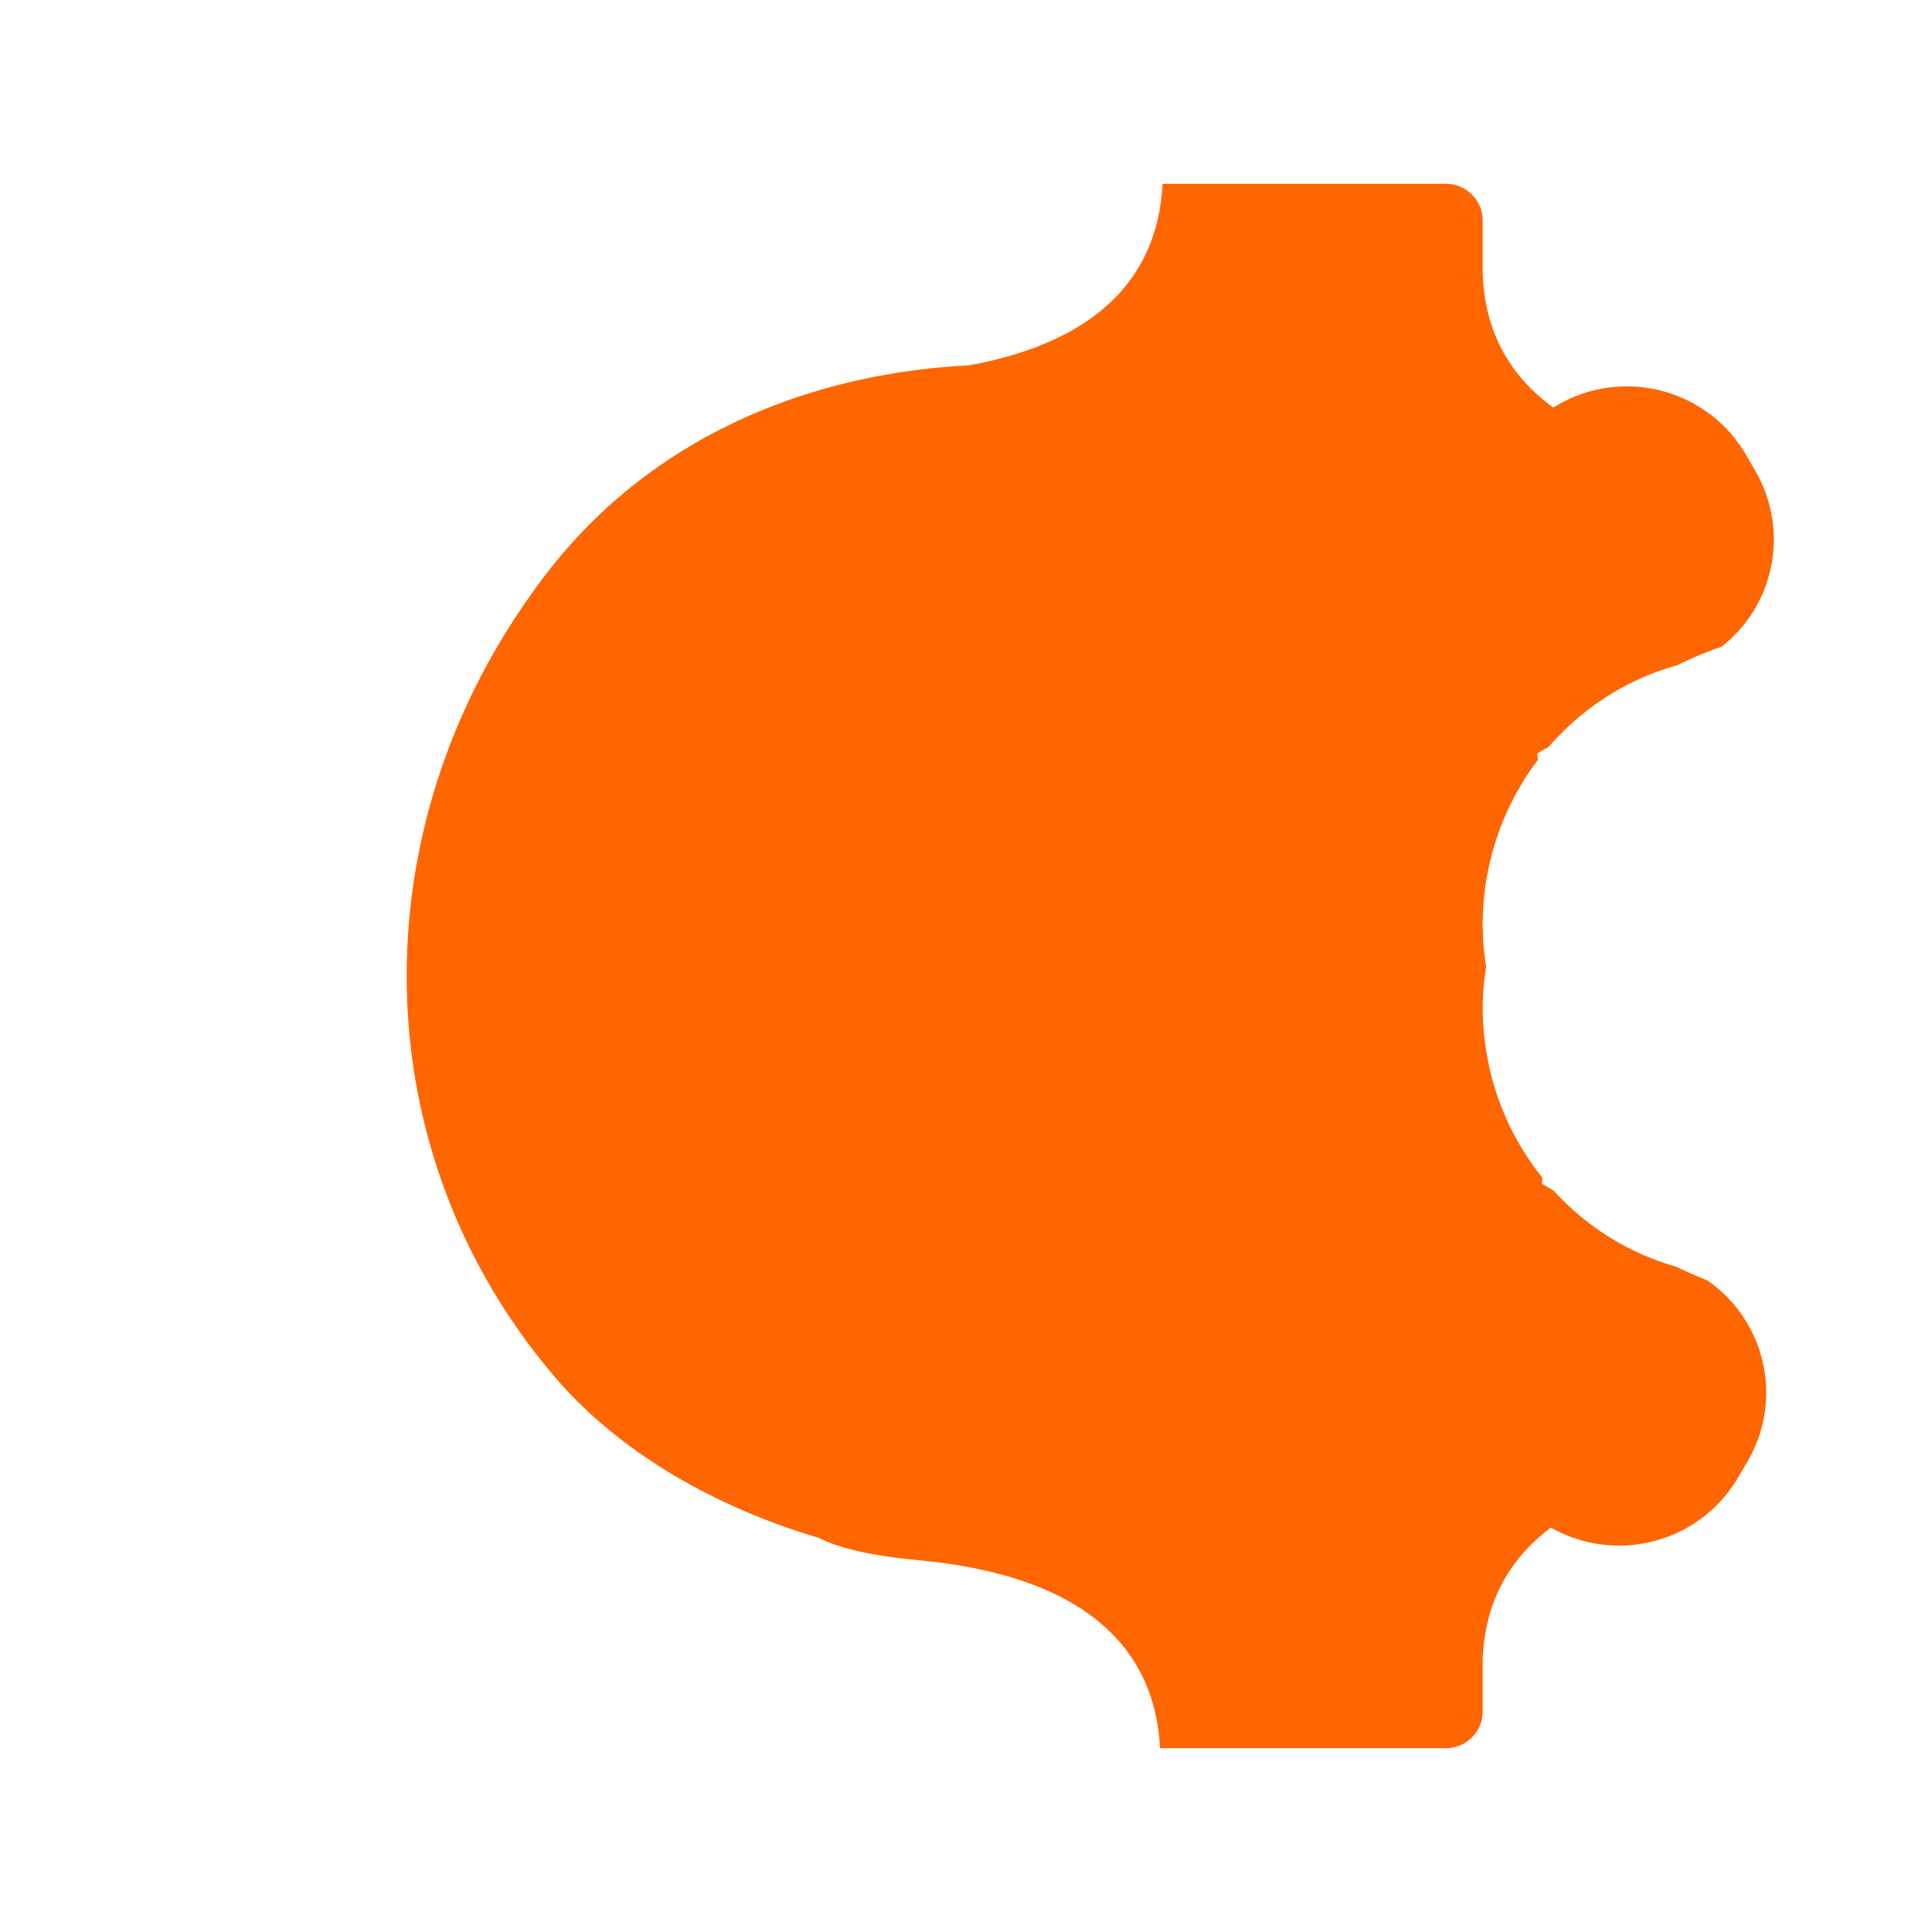 <?xml version="1.0" encoding="UTF-8" standalone="no"?>
<svg
   xmlns:ns="http://creativecommons.org/"
   xmlns:dc="http://purl.org/dc/elements/1.1/"
   xmlns:cc="http://creativecommons.org/ns#"
   xmlns:rdf="http://www.w3.org/1999/02/22-rdf-syntax-ns#"
   xmlns:svg="http://www.w3.org/2000/svg"
   xmlns="http://www.w3.org/2000/svg"
   xmlns:sodipodi="http://sodipodi.sourceforge.net/DTD/sodipodi-0.dtd"
   xmlns:inkscape="http://www.inkscape.org/namespaces/inkscape"
   id="svg11"
   xml:space="preserve"
   viewBox="0 0 300 300"
   height="300"
   width="300"
   y="0px"
   x="0px"
   version="1.1"
   sodipodi:docname="robotbody.svg"
   inkscape:version="0.92.2 (5c3e80d, 2017-08-06)"><sodipodi:namedview
     pagecolor="#ffffff"
     bordercolor="#666666"
     borderopacity="1"
     objecttolerance="10"
     gridtolerance="10"
     guidetolerance="10"
     inkscape:pageopacity="0"
     inkscape:pageshadow="2"
     inkscape:window-width="1362"
     inkscape:window-height="856"
     id="namedview871"
     showgrid="false"
     inkscape:measure-start="138.901,275.264"
     inkscape:measure-end="263.214,273.996"
     inkscape:zoom="1.5766667"
     inkscape:cx="200.73996"
     inkscape:cy="150"
     inkscape:window-x="0"
     inkscape:window-y="22"
     inkscape:window-maximized="0"
     inkscape:current-layer="svg11" /><defs
     id="defs15" /><path
     style="fill:#ff6600;stroke-width:1"
     d="M 180.523 28.541 C 179.933 40.46 173.222 52.615 150.344 56.748 C 126.291 57.963 101.614 67.371 84.992 88.893 C 55.585 126.968 55.79 178.196 86.119 213.771 C 96.011 225.374 110.744 233.934 127.119 238.791 C 130.271 240.38 135.234 241.581 142.486 242.25 C 143.068 242.304 143.628 242.369 144.193 242.432 C 144.633 242.49 145.075 242.529 145.516 242.582 C 171.968 245.884 179.5 258.804 180.127 271.459 L 185.85 271.459 L 188.557 271.459 L 224.51 271.459 C 227.68 271.459 230.232 268.907 230.232 265.736 L 230.232 260.262 L 230.232 257.781 C 230.465 250.53 233.097 242.992 240.82 237.203 C 251.041 242.973 263.963 239.531 269.9 229.406 L 271.314 226.996 C 273.184 223.809 274.134 220.346 274.242 216.912 C 274.464 209.903 271.18 203.015 265.074 198.789 A 52.326 52.326 0 0 1 260.363 196.719 A 40.909 41.733 0 0 1 241.234 184.869 L 239.445 183.832 C 239.466 183.519 239.479 183.196 239.498 182.881 A 40.909 41.733 0 0 1 230.232 156.516 L 230.232 156.438 A 40.909 41.733 0 0 1 230.764 150.094 A 40.909 41.733 0 0 1 230.232 143.59 L 230.232 143.49 A 40.909 41.733 0 0 1 238.805 118.002 C 238.773 117.673 238.748 117.305 238.715 116.984 L 240.477 115.982 A 40.909 41.733 0 0 1 260.52 103.277 A 52.326 52.326 0 0 1 267.365 100.4 C 272.417 96.404 275.269 90.47 275.43 84.318 C 275.528 80.551 274.619 76.704 272.594 73.18 L 271.203 70.758 C 265.313 60.506 252.273 56.968 241.965 62.826 L 241.174 63.275 C 233.178 57.454 230.469 49.798 230.232 42.438 L 230.232 39.957 L 230.232 34.264 C 230.232 31.093 227.68 28.541 224.51 28.541 L 188.953 28.541 L 185.85 28.541 L 180.523 28.541 z "
     id="robotbody" /><path
     style="fill:#ff6600;stroke:#000000;stroke-width:1px;stroke-linecap:butt;stroke-linejoin:miter;stroke-opacity:1"
     d="M 515.645,123.679 Z"
     id="path4599"
     inkscape:connector-curvature="0" /></svg>